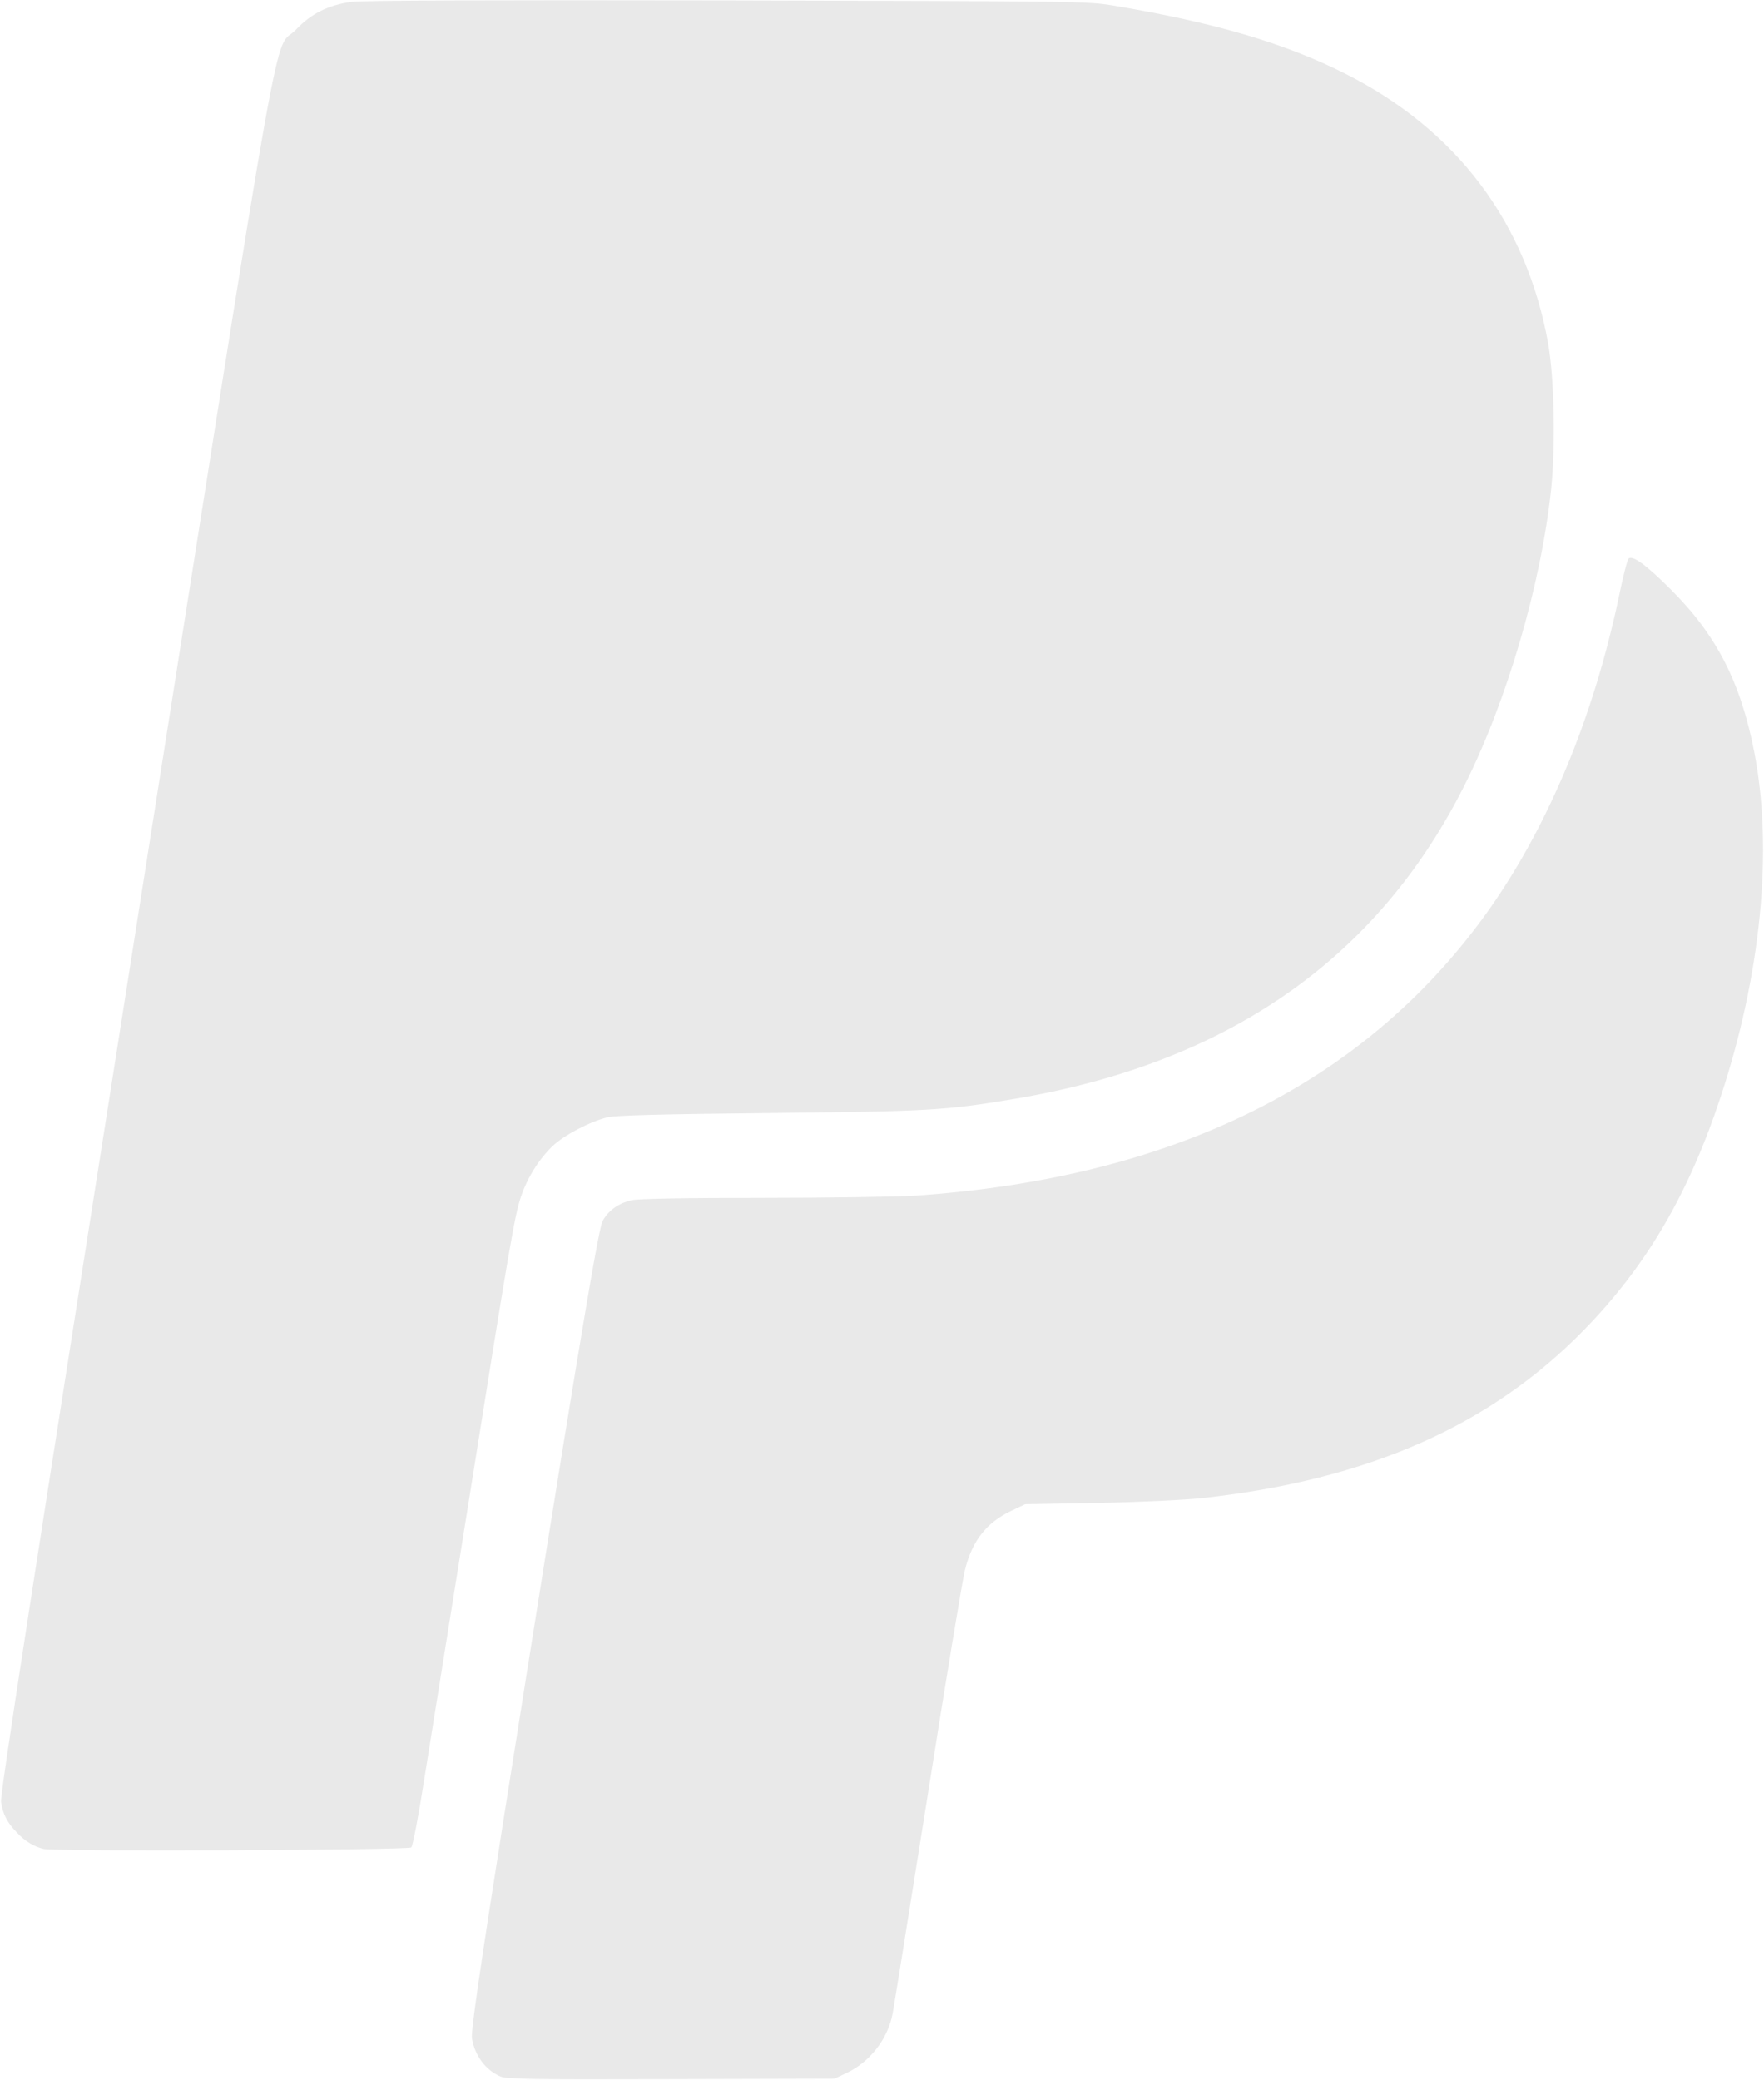 <!DOCTYPE svg PUBLIC "-//W3C//DTD SVG 20010904//EN" "http://www.w3.org/TR/2001/REC-SVG-20010904/DTD/svg10.dtd">
<svg version="1.0" xmlns="http://www.w3.org/2000/svg" width="832px" height="981px" viewBox="0 0 8320 9810" preserveAspectRatio="xMidYMid meet">
<g id="layer101" fill="#e9e9e9" stroke="none">
 <path d="M2360 9794 c-70 -30 -121 -99 -134 -180 -5 -30 34 -303 148 -1025 313 -1979 445 -2781 467 -2827 25 -50 75 -87 139 -101 28 -7 262 -11 612 -11 311 0 635 -5 720 -10 1212 -82 2110 -522 2690 -1320 292 -403 512 -926 634 -1508 19 -92 39 -171 45 -177 18 -18 83 29 199 145 216 215 330 438 394 767 90 462 32 1052 -159 1628 -150 455 -349 795 -640 1094 -442 455 -1021 711 -1803 797 -86 9 -290 19 -492 23 l-345 6 -65 31 c-118 56 -185 142 -219 280 -11 43 -90 520 -175 1059 -86 539 -160 1004 -166 1033 -22 119 -108 229 -218 280 l-57 27 -770 2 c-672 2 -774 0 -805 -13z"/>
 <path d="M205 8721 c-47 -12 -87 -36 -126 -78 -46 -47 -65 -86 -74 -143 -5 -34 147 -1013 635 -4110 719 -4559 643 -4132 757 -4251 71 -75 152 -115 260 -130 52 -7 639 -9 1773 -7 1684 4 1696 4 1825 25 475 80 800 175 1087 319 528 265 857 703 960 1274 29 165 35 483 14 689 -48 448 -208 995 -407 1392 -412 823 -1120 1315 -2129 1483 -324 54 -398 58 -1155 66 -503 5 -725 11 -760 20 -82 20 -206 85 -259 136 -66 64 -120 151 -150 242 -29 88 -49 202 -256 1502 -83 520 -173 1082 -200 1249 -26 167 -53 308 -60 315 -13 13 -1683 20 -1735 7z"/>
 </g>

</svg>